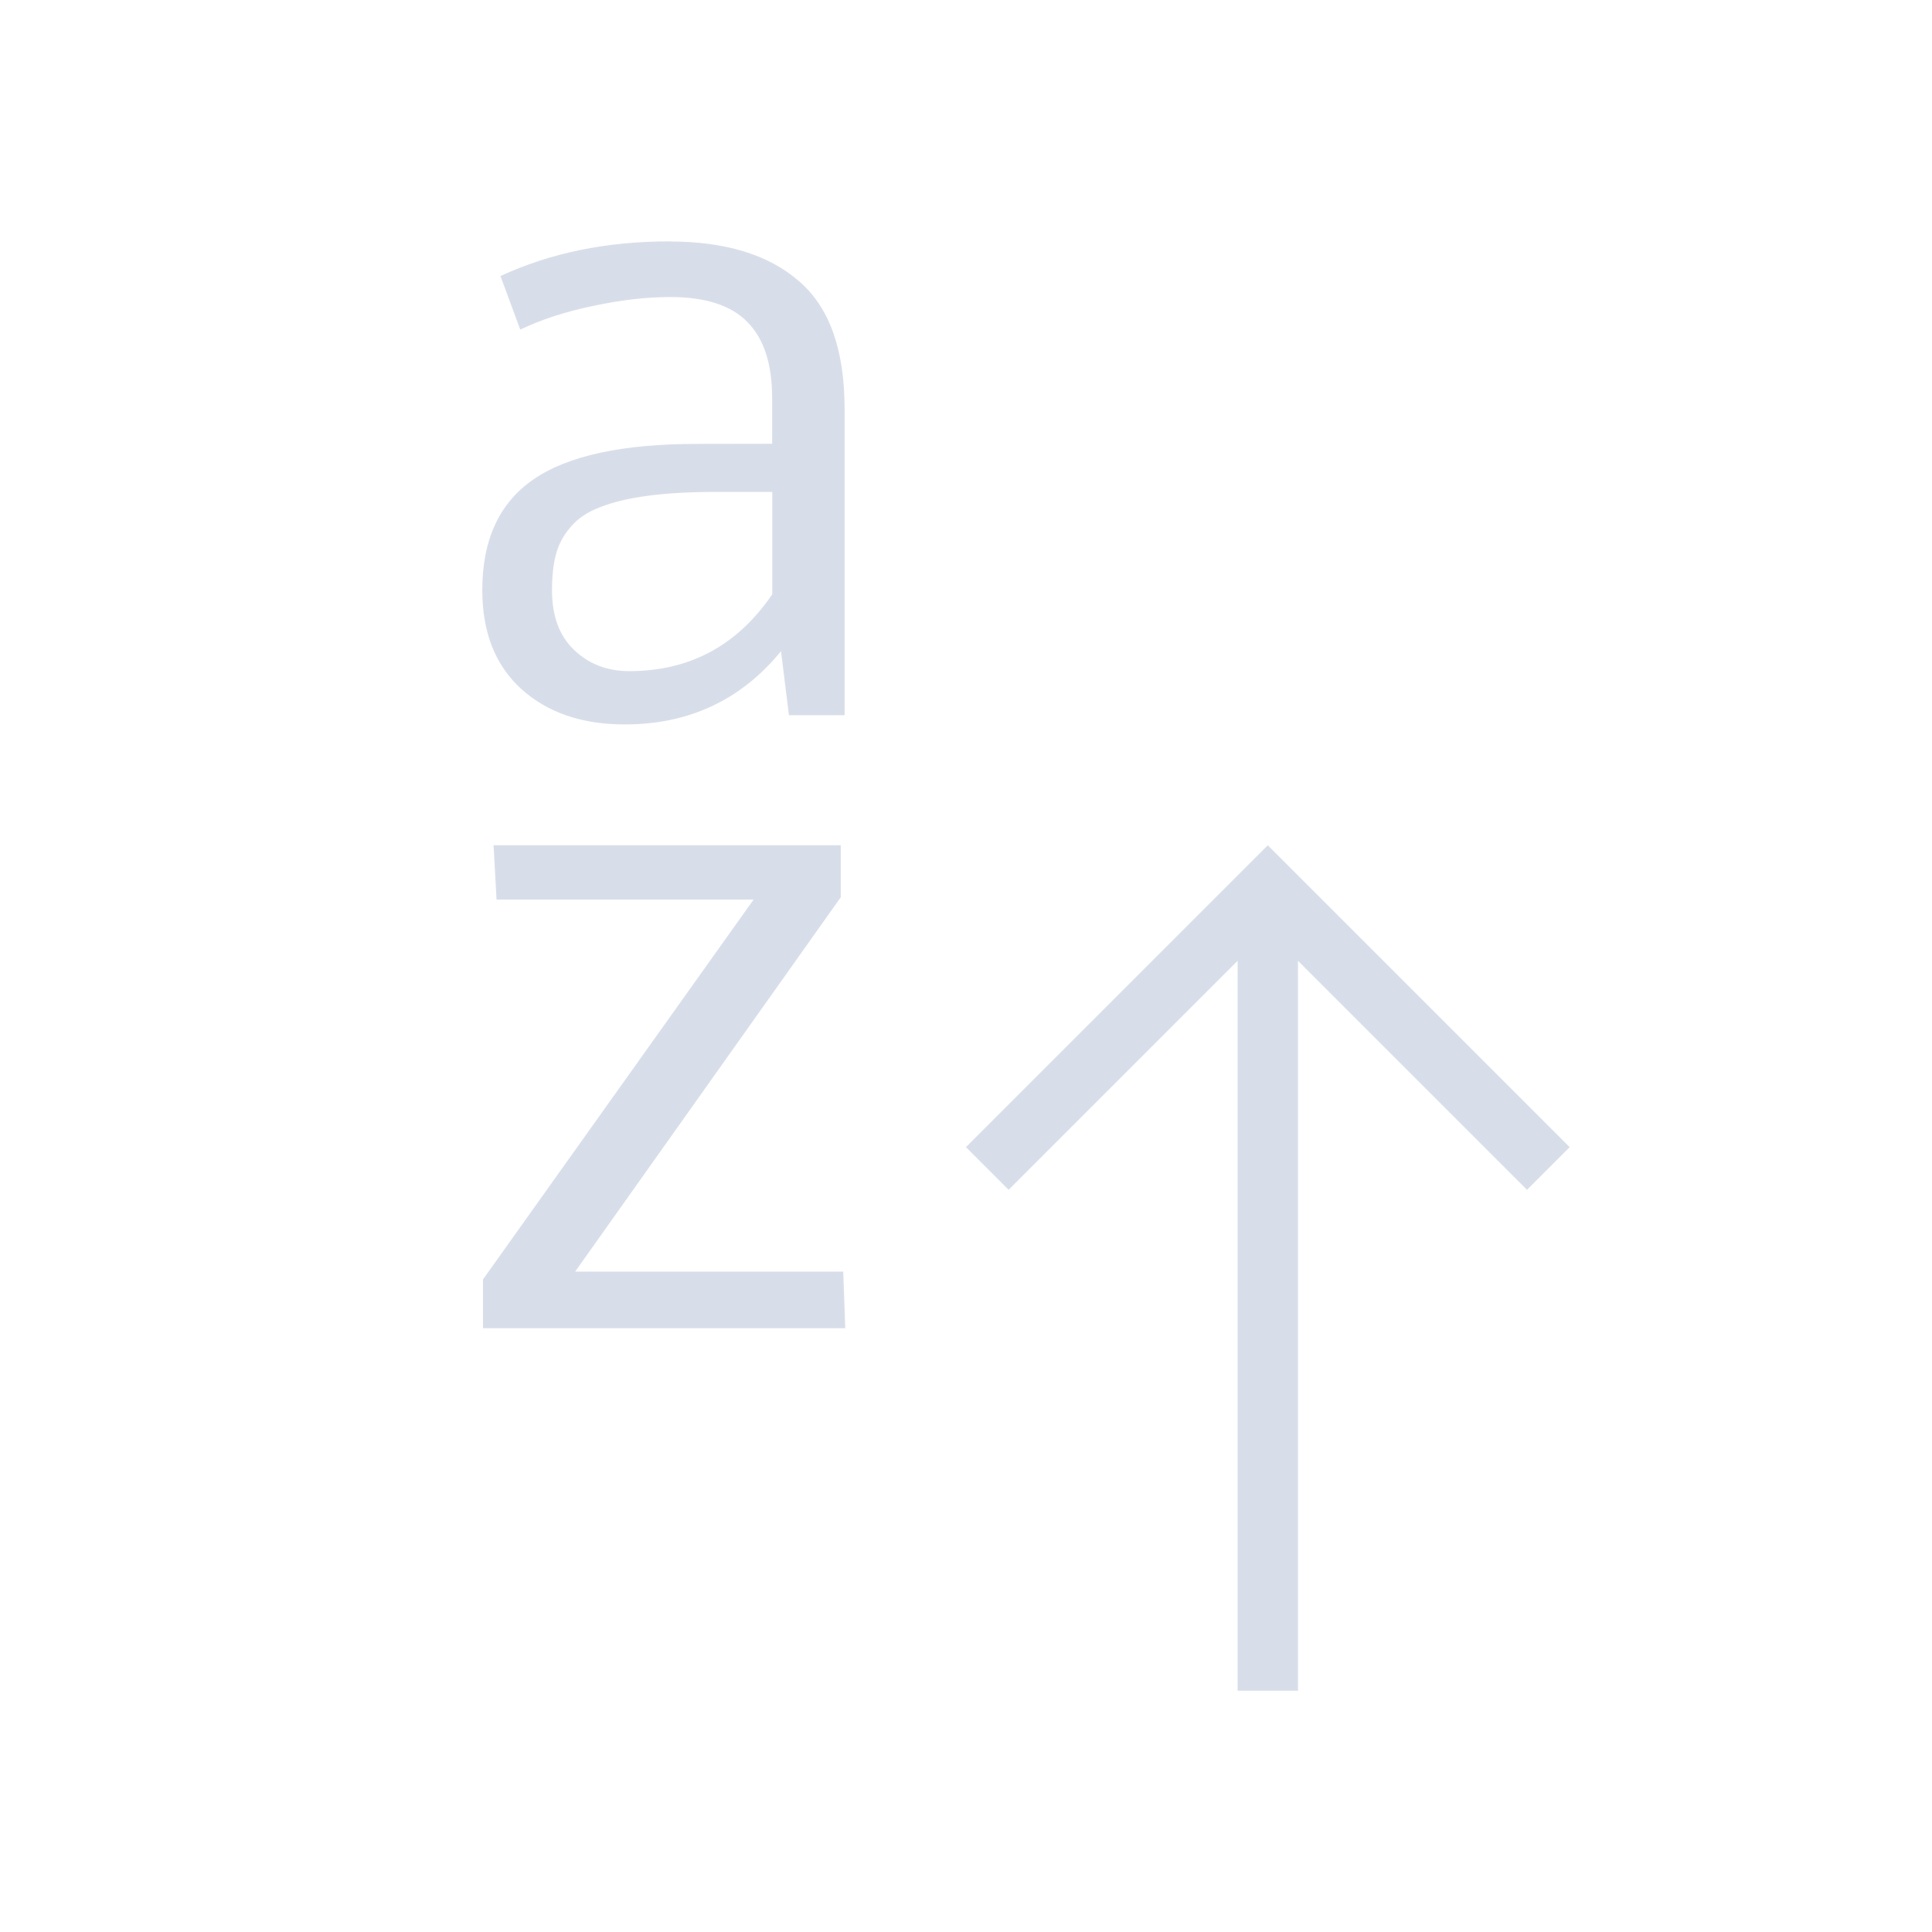 <svg viewBox="0 0 32 32" xmlns="http://www.w3.org/2000/svg">
 <defs>
  <style type="text/css">.ColorScheme-Text {
        color:#d8dee9;
      }</style>
 </defs>
 <path class="ColorScheme-Text" d="m11.08 3.998c-1.033 0-1.963 0.191-2.791 0.574l0.328 0.887c0.356-0.17 0.76-0.3 1.213-0.393 0.453-0.097 0.877-0.146 1.272-0.146 0.585 0 1.011 0.139 1.279 0.416 0.273 0.276 0.408 0.695 0.408 1.258v0.756l-1.234 0.002c-1.242 0-2.149 0.195-2.719 0.588-0.565 0.388-0.848 1-0.848 1.834 1e-7 0.698 0.214 1.242 0.643 1.635 0.434 0.393 1.006 0.59 1.717 0.59 1.062 0 1.926-0.404 2.588-1.213l0.131 1.06h0.922v-5.076c0-0.98-0.253-1.686-0.76-2.117-0.502-0.436-1.218-0.654-2.148-0.654zm0.783 4.15h0.928v1.695c-0.579 0.849-1.368 1.273-2.367 1.273h-0.002c-0.365-1e-6 -0.668-0.117-0.912-0.35-0.244-0.232-0.367-0.561-0.367-0.988 0-0.237 0.022-0.437 0.066-0.598 0.044-0.165 0.125-0.316 0.242-0.451 0.117-0.14 0.278-0.248 0.482-0.326 0.204-0.082 0.464-0.146 0.781-0.189 0.317-0.044 0.7-0.066 1.148-0.066zm-3.688 5.852 0.049 0.9h4.258l-4.482 6.291v0.809h6l-0.033-0.938h-4.441l4.4-6.201v-0.861h-5.75zm12.824 0-5 5 0.707 0.707 3.793-3.793v12.09h1v-12.09l3.793 3.793 0.707-0.707-5-5z" fill="currentColor"/>
</svg>
